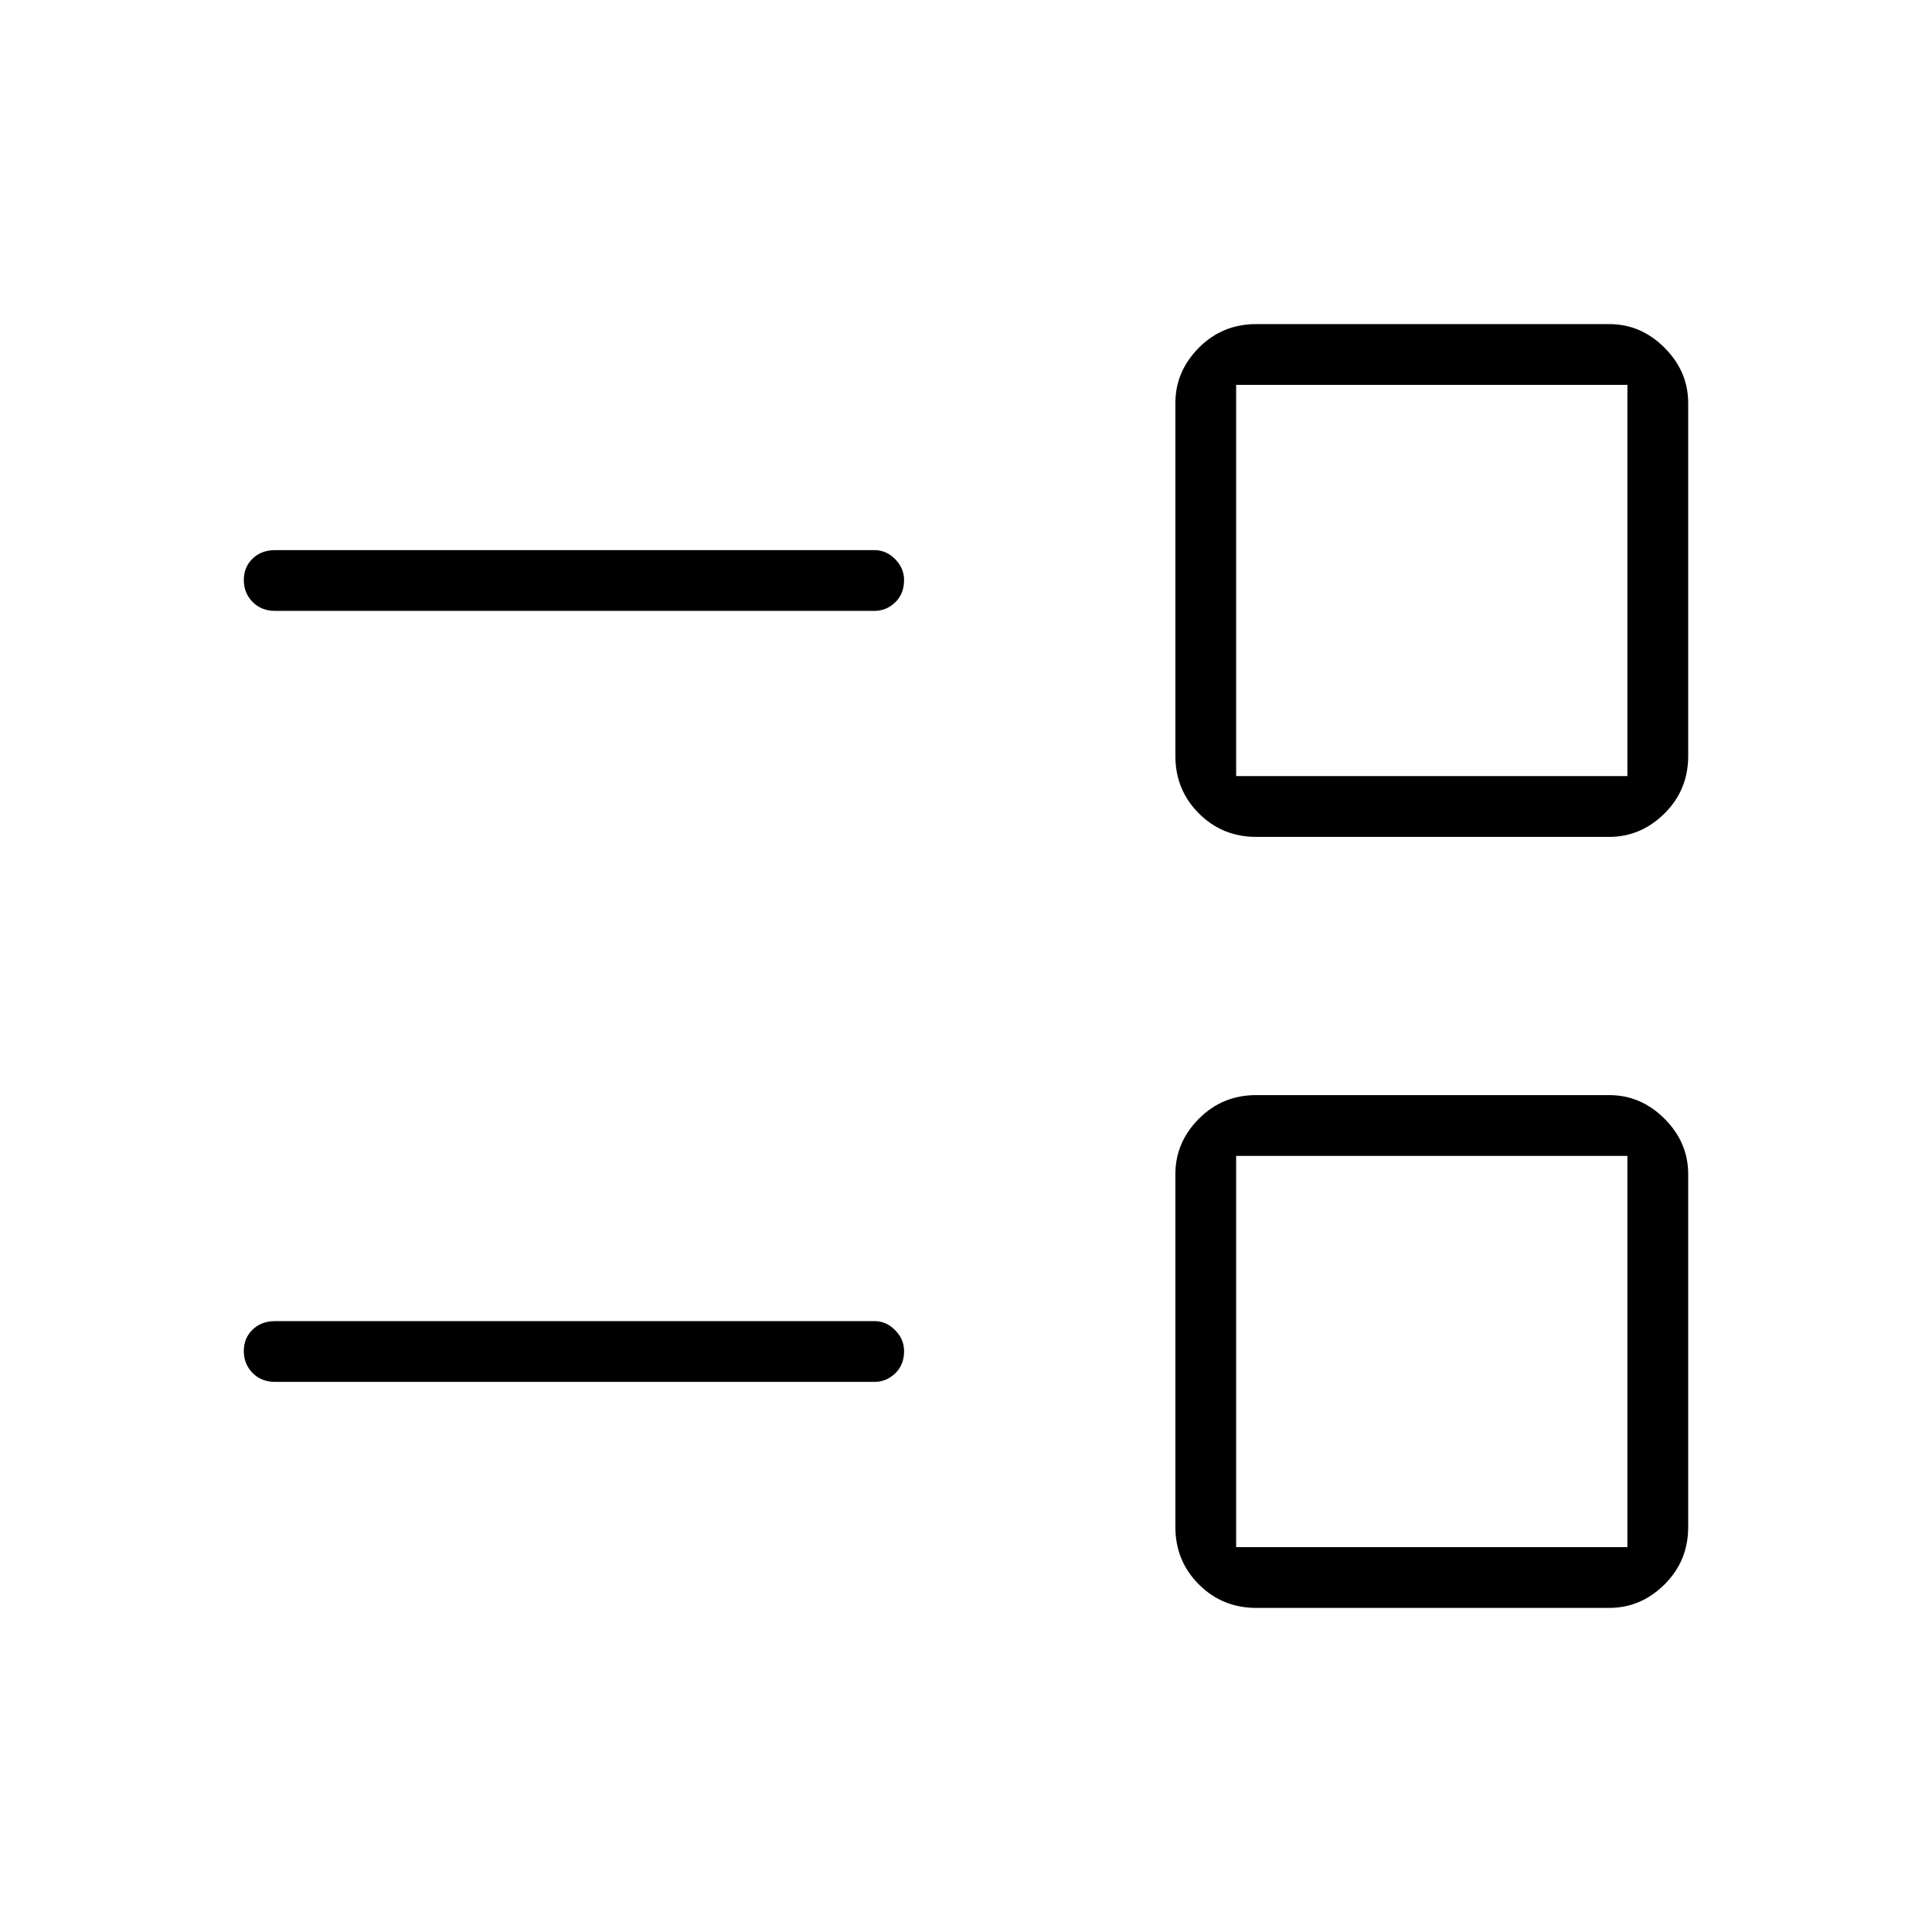 <svg xmlns="http://www.w3.org/2000/svg" height="48" viewBox="0 -960 960 960" width="48"><path d="M624.19-161.04q-16.81 0-28.48-11.67-11.67-11.67-11.67-28.48v-175.39q0-15.77 11.67-27.52t28.48-11.75h175.39q15.77 0 27.52 11.75t11.75 27.52v175.39q0 16.81-11.75 28.48-11.75 11.67-27.52 11.67H624.19Zm-9.96-30.19h194.42v-194.42H614.23v194.42Zm-477.54-82.12q-6.81 0-11.17-4.42-4.37-4.43-4.37-10.89 0-6.46 4.37-10.67 4.36-4.21 11.17-4.21h297.89q5.79 0 10.22 4.5 4.43 4.49 4.43 10.37 0 6.9-4.43 11.11-4.43 4.21-10.22 4.21H136.69Zm487.5-270.8q-16.81 0-28.48-11.67-11.67-11.67-11.67-28.49v-175.38q0-15.78 11.67-27.52 11.67-11.75 28.48-11.75h175.39q15.77 0 27.52 11.75 11.75 11.74 11.75 27.52v175.38q0 16.82-11.75 28.49-11.75 11.67-27.52 11.67H624.19Zm-9.96-30.2h194.42v-194.42H614.23v194.42Zm-477.54-82.11q-6.81 0-11.17-4.43-4.37-4.43-4.37-10.88 0-6.46 4.37-10.67 4.36-4.21 11.17-4.21h297.89q5.79 0 10.22 4.49 4.43 4.49 4.43 10.38 0 6.9-4.43 11.11-4.43 4.21-10.22 4.21H136.69Zm575.19 367.58Zm0-383.12Z"/></svg>